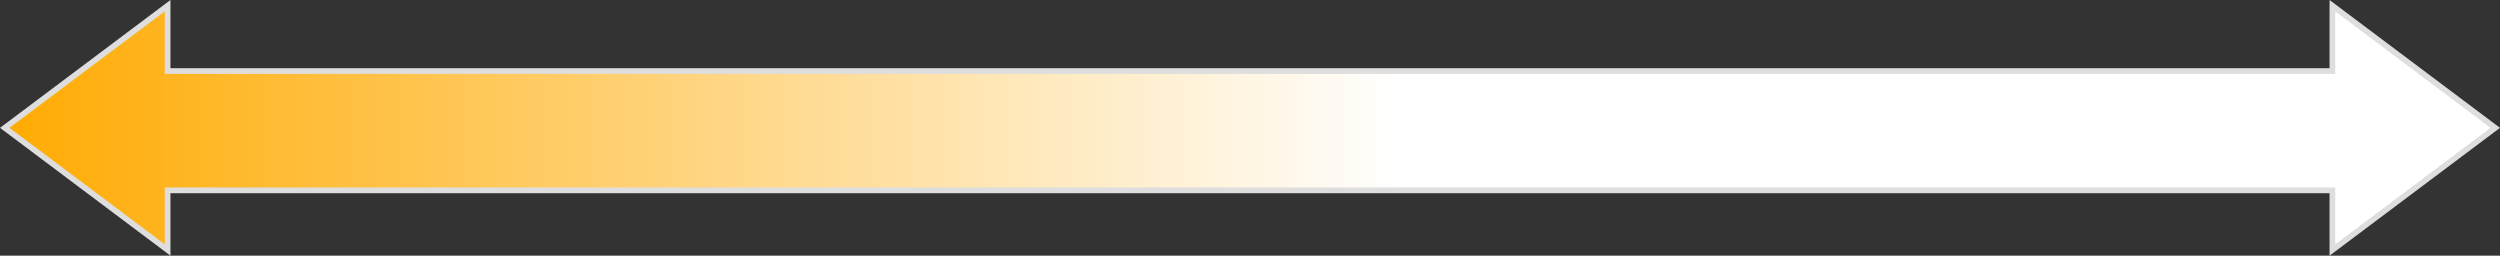 <svg xmlns="http://www.w3.org/2000/svg" xmlns:xlink="http://www.w3.org/1999/xlink" width="440" height="45" viewBox="0 0 440 45"><rect x="0" y="0" width="440" height="45" fill="#333333" stroke="none"/><defs><style>.a{fill:url(#a);}.b,.c{stroke:none;}.c{fill:#dedede;}</style><linearGradient id="a" x1="0.56" y1="0.5" x2="0" y2="0.5" gradientUnits="objectBoundingBox"><stop offset="0" stop-color="#fff"/><stop offset="1" stop-color="#fa0"/></linearGradient></defs><g class="a" transform="translate(6576 -931)"><path class="b" d="M -6546.5 975 L -6575.167 953.5 L -6546.5 932 L -6546.5 943 L -6546.5 943.5 L -6546 943.5 L -6166 943.5 L -6165.5 943.5 L -6165.5 943 L -6165.5 932 L -6136.833 953.5 L -6165.5 975 L -6165.5 964.999 L -6165.5 964.499 L -6166 964.499 L -6546 964.499 L -6546.5 964.499 L -6546.5 964.999 L -6546.5 975 Z"/><path class="c" d="M -6547 974 L -6547 963.999 L -6165 963.999 L -6165 974 L -6137.667 953.5 L -6165 933 L -6165 944 L -6547 944 L -6547 933 L -6574.334 953.5 L -6547 974 M -6166 976.001 L -6166 964.999 L -6546 964.999 L -6546 976.001 L -6576 953.5 L -6546 931 L -6546 943 L -6166 943 L -6166 931 L -6136 953.5 L -6166 976.001 Z"/></g></svg>